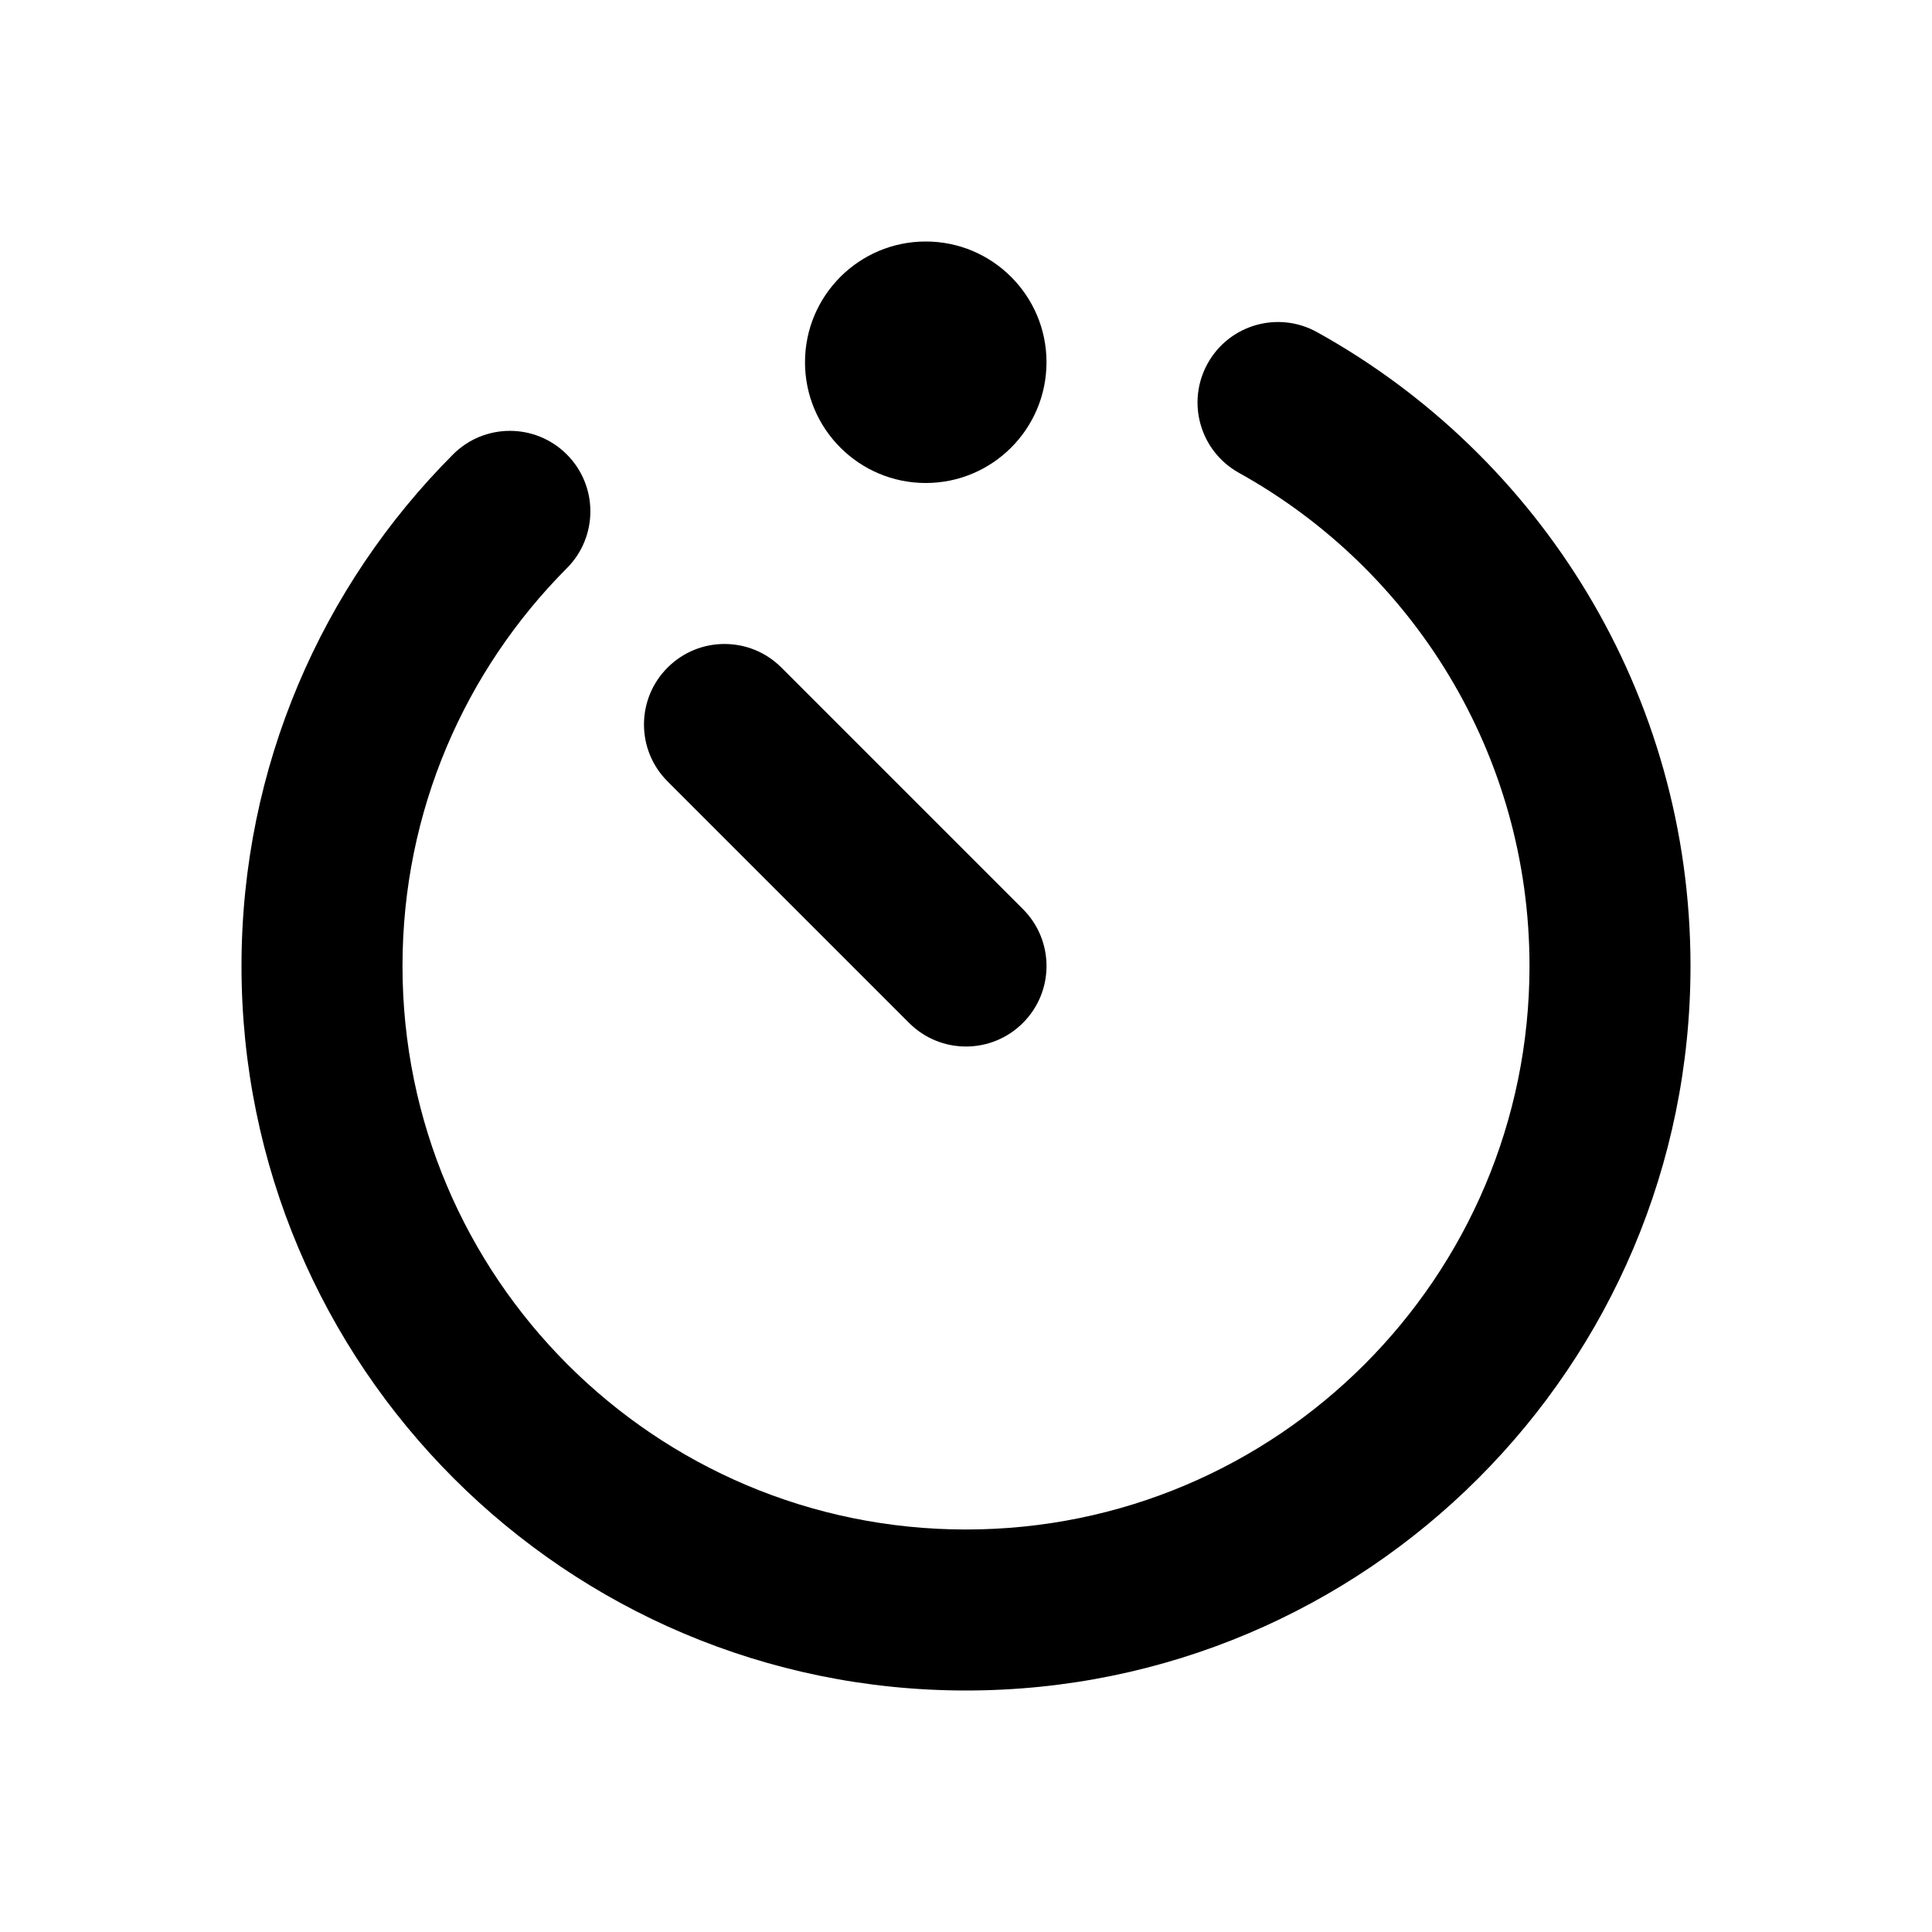<svg width="24" height="24" viewBox="0 0 24 24" fill="none" xmlns="http://www.w3.org/2000/svg">
<path fill-rule="evenodd" clip-rule="evenodd" d="M15.002 4.515C15.27 4.032 15.878 3.858 16.361 4.126C19.125 5.659 21 8.61 21 12C21 16.971 16.971 21 12 21C7.029 21 3 16.971 3 12C3 9.52 4.004 7.273 5.626 5.647C6.015 5.255 6.649 5.254 7.04 5.644C7.431 6.034 7.432 6.667 7.042 7.058C5.779 8.326 5 10.071 5 12C5 15.866 8.134 19 12 19C15.866 19 19 15.866 19 12C19 9.366 17.545 7.07 15.391 5.874C14.908 5.606 14.734 4.998 15.002 4.515Z" fill="black"/>
<path fill-rule="evenodd" clip-rule="evenodd" d="M12.707 12.707C12.317 13.098 11.683 13.098 11.293 12.707L8.293 9.707C7.902 9.317 7.902 8.683 8.293 8.293C8.683 7.902 9.317 7.902 9.707 8.293L12.707 11.293C13.098 11.683 13.098 12.317 12.707 12.707Z" fill="black"/>
<path d="M13 4.5C13 5.328 12.328 6 11.5 6C10.672 6 10 5.328 10 4.5C10 3.672 10.672 3 11.5 3C12.328 3 13 3.672 13 4.5Z" fill="black"/>
</svg>
